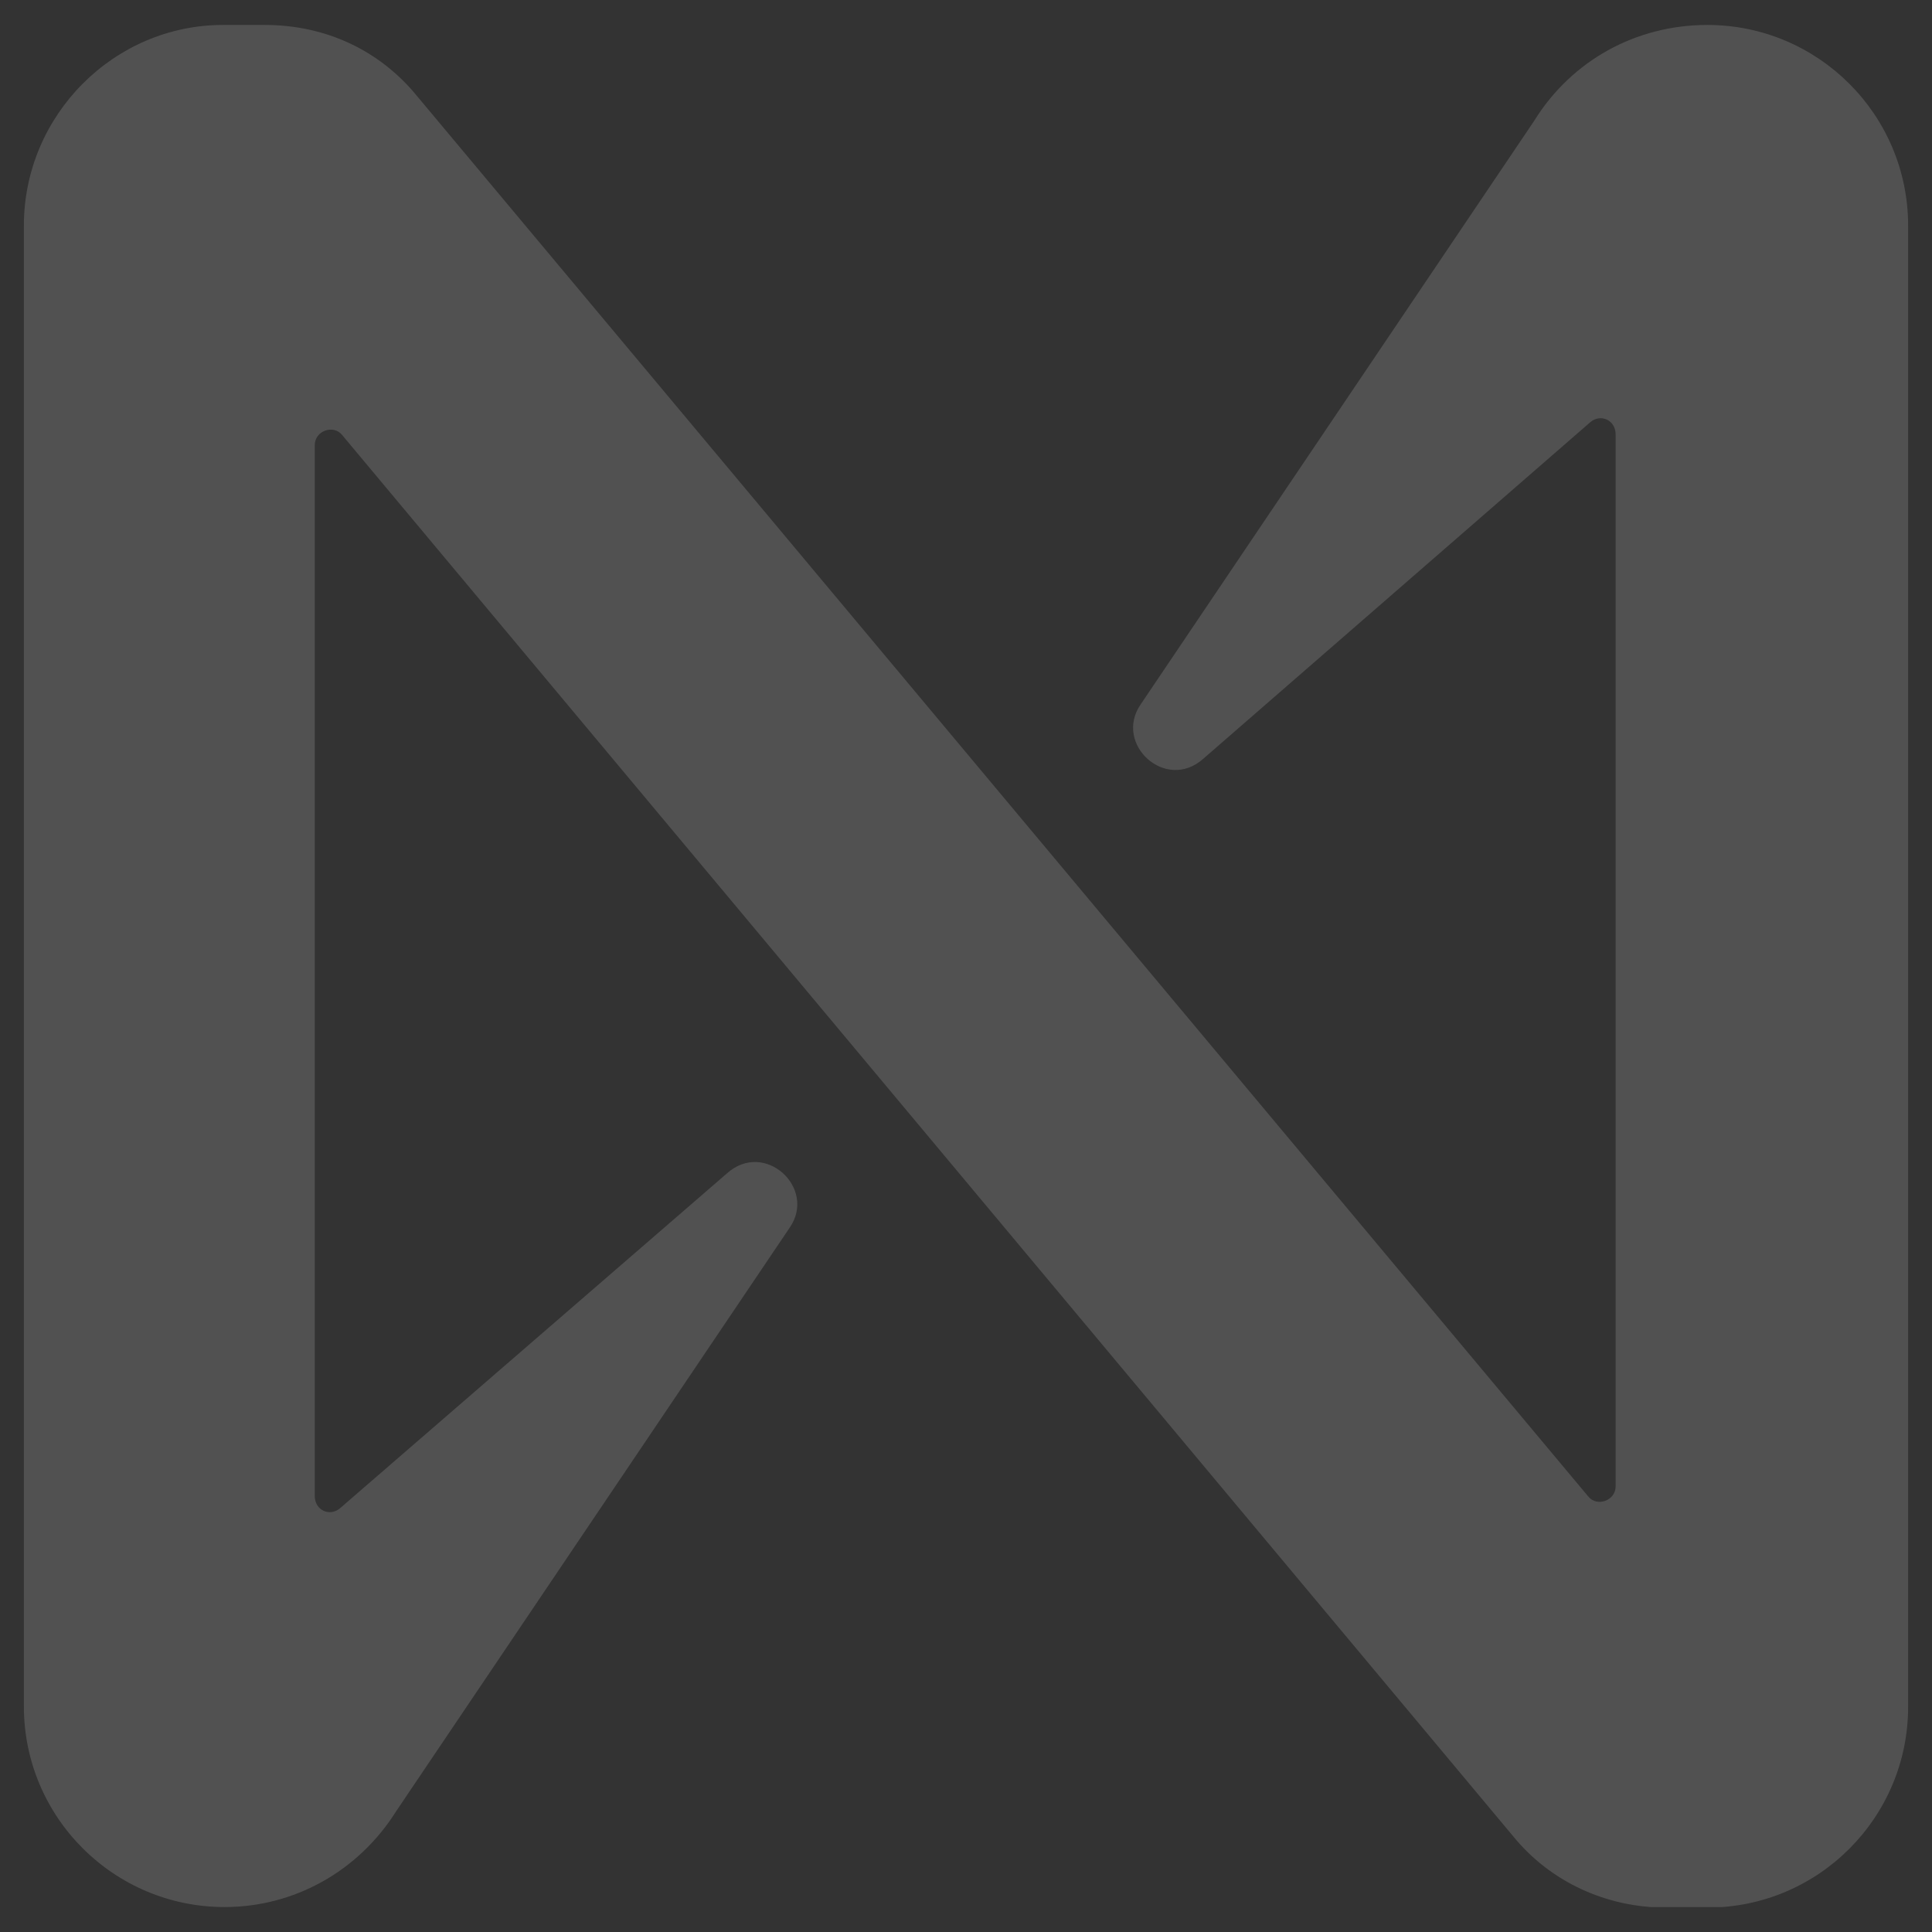 <svg width="36" height="36" viewBox="0 0 36 36" fill="none" xmlns="http://www.w3.org/2000/svg">
<rect x="0" y="0" width="36" height="36" fill="#333333" stroke="none"/>
<g clip-path="url(#clip0_12542_4227)">
<path d="M28.585 2.255L21.255 13.125C20.745 13.865 21.725 14.765 22.425 14.135L29.635 7.865C29.825 7.705 30.105 7.825 30.105 8.095V27.695C30.105 27.965 29.755 28.085 29.595 27.885L7.775 1.795C7.075 0.935 6.065 0.465 4.935 0.465H4.155C2.125 0.465 0.445 2.145 0.445 4.205V31.795C0.445 33.865 2.125 35.535 4.185 35.535C5.475 35.535 6.675 34.875 7.385 33.745L14.715 22.875C15.225 22.135 14.245 21.235 13.545 21.865L6.335 28.105C6.145 28.265 5.865 28.145 5.865 27.875V8.295C5.865 8.025 6.215 7.905 6.375 8.105L28.195 34.215C28.895 35.075 29.945 35.545 31.035 35.545H31.815C33.885 35.545 35.555 33.865 35.555 31.805V4.205C35.555 2.135 33.875 0.465 31.815 0.465C30.485 0.465 29.285 1.125 28.585 2.255Z" fill="white" fill-opacity="0.15"/>
</g>
<defs>
<clipPath id="clip0_12542_4227">
<rect width="35.11" height="35.07" fill="white" transform="translate(0.445 0.465)"/>
</clipPath>
</defs>
</svg>
